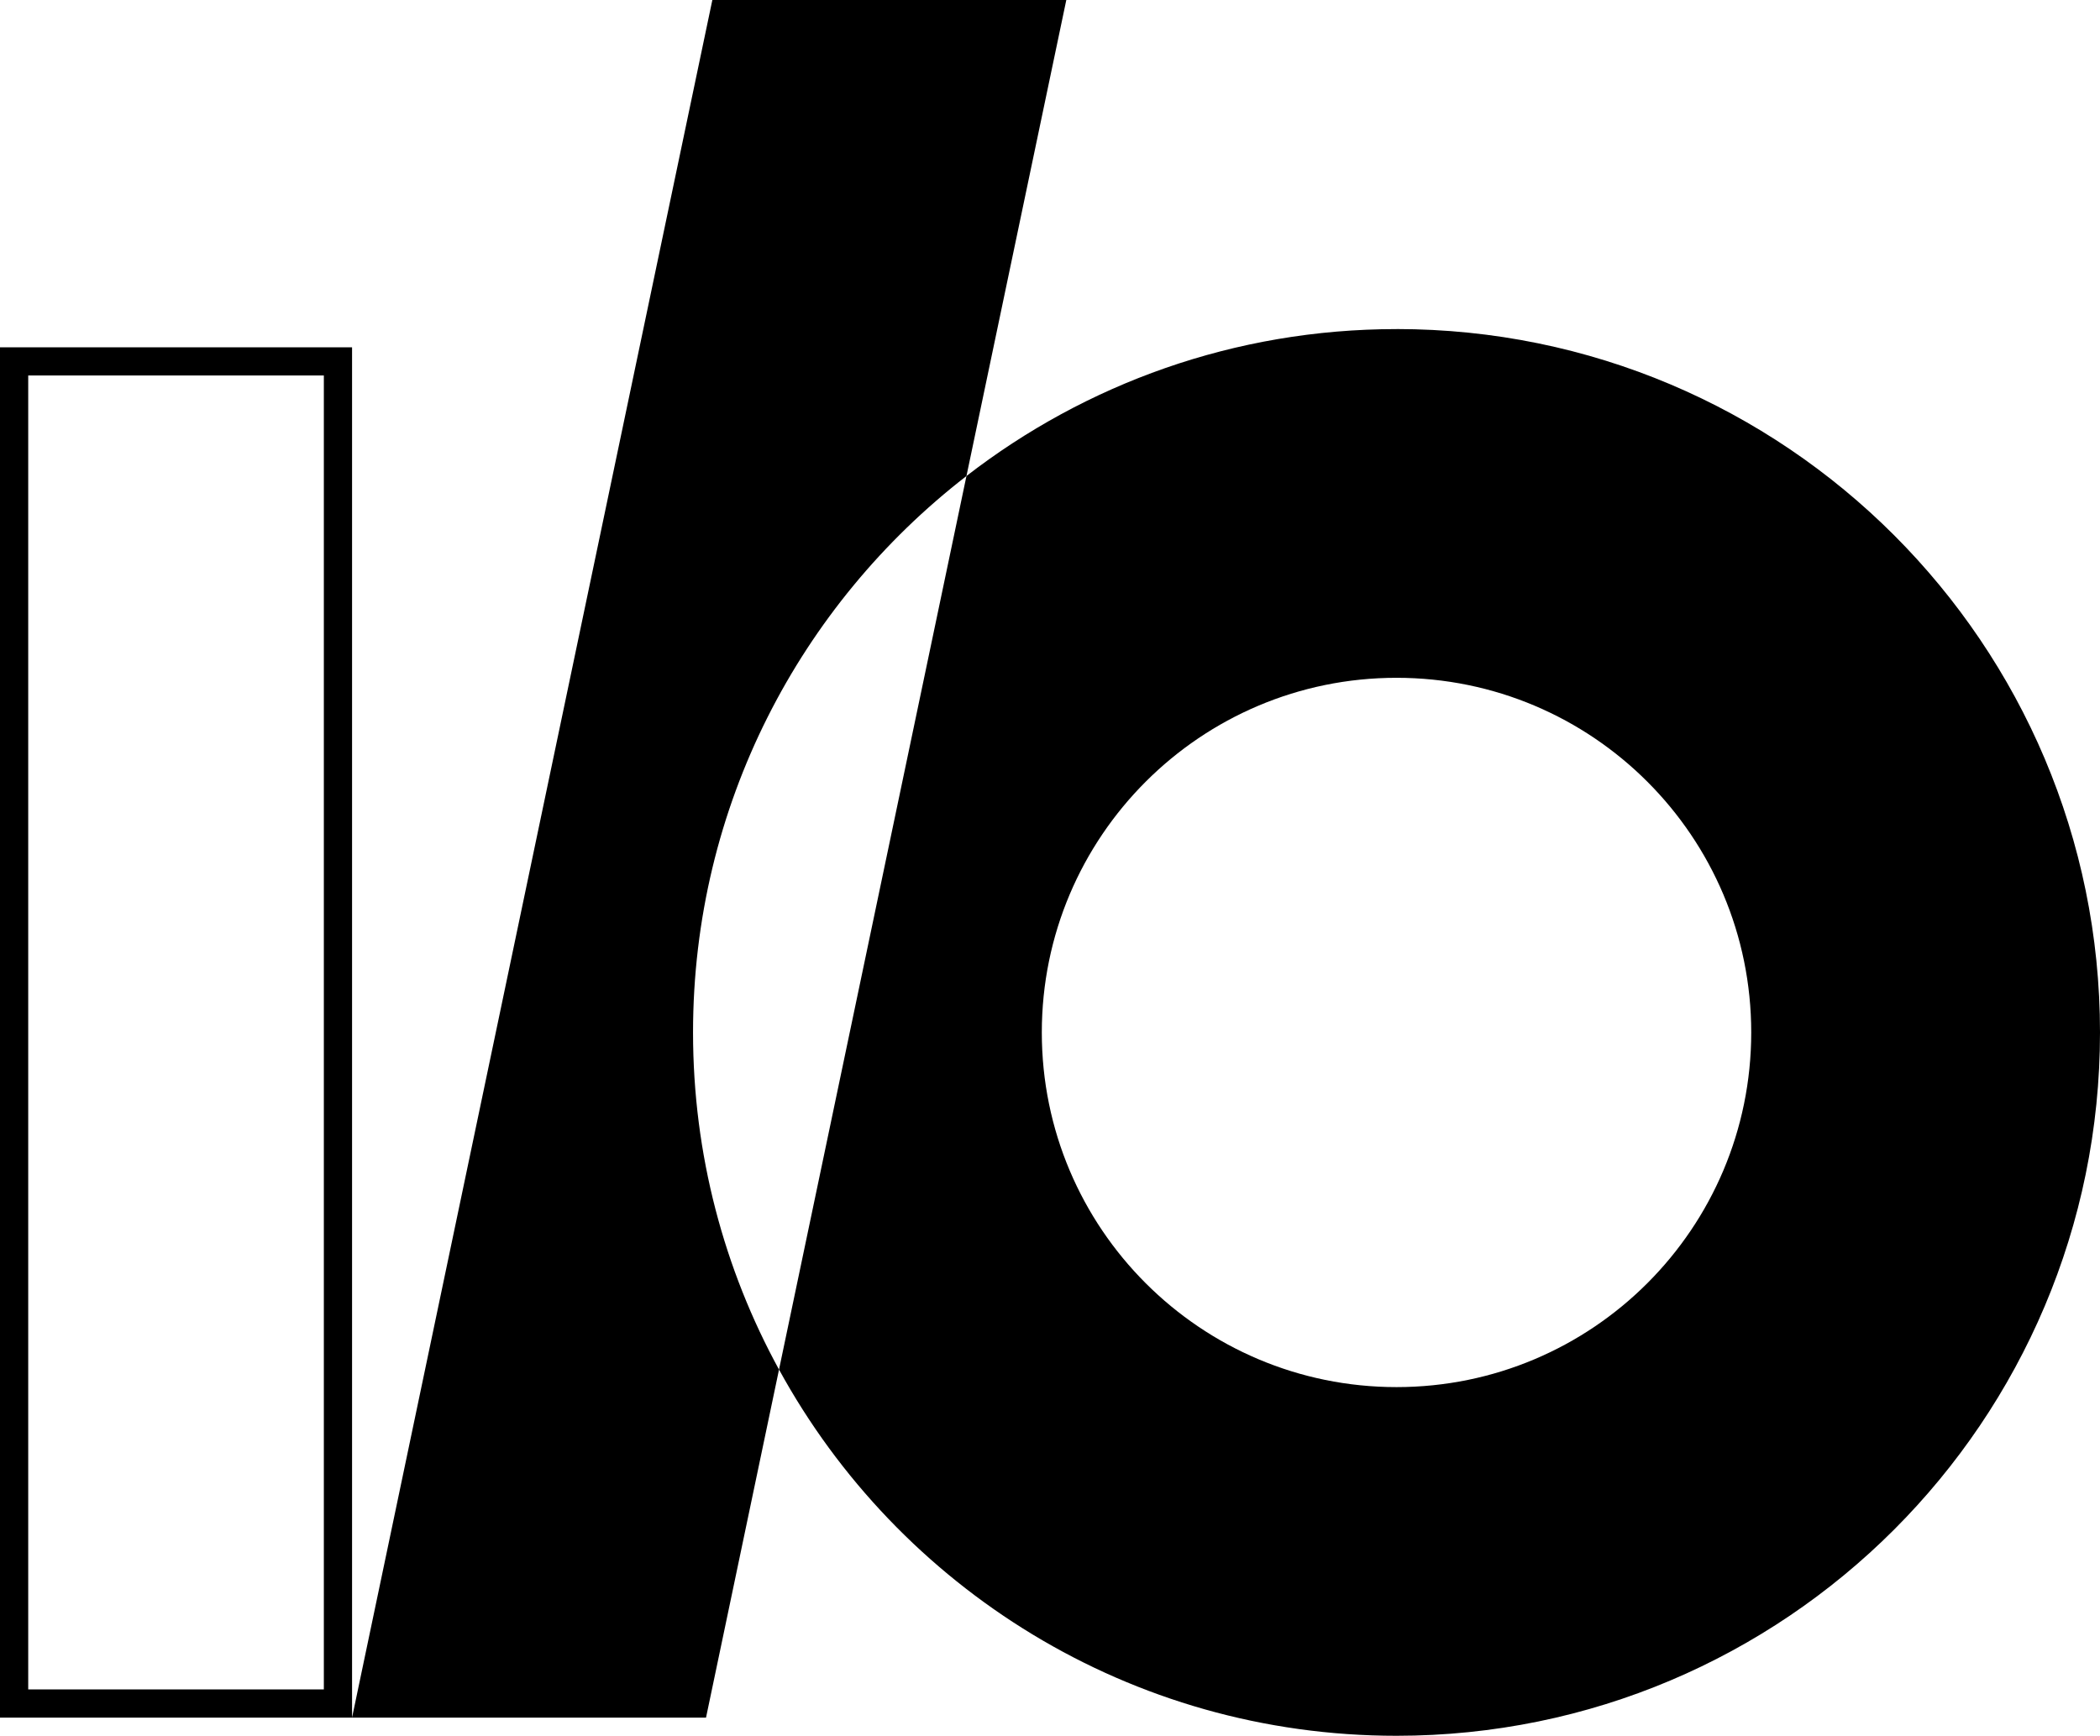 <svg data-name="Layer 1" xmlns="http://www.w3.org/2000/svg" viewBox="0 0 587.18 485.43"><path d="M0 97.13v383.21h98.44V97.13H0Zm90.55 375.32H7.89V105.01h82.66v367.44ZM270.23 133.13 298.15 0h-98.97L98.44 480.34h98.97l20.41-97.33c-15.32-27.99-24.04-60.11-24.04-94.28 0-63.33 29.96-119.63 76.45-155.61Z"></path><path d="M390.48 92.03c-45.3 0-87 15.36-120.25 41.09L217.82 383c33.39 61.03 98.19 102.42 172.66 102.42 108.63 0 196.7-88.07 196.7-196.7s-88.07-196.7-196.7-196.7Zm0 295.88c-54.78 0-99.18-44.41-99.18-99.18s44.41-99.18 99.18-99.18 99.18 44.41 99.18 99.18-44.41 99.18-99.18 99.18Z"></path></svg>